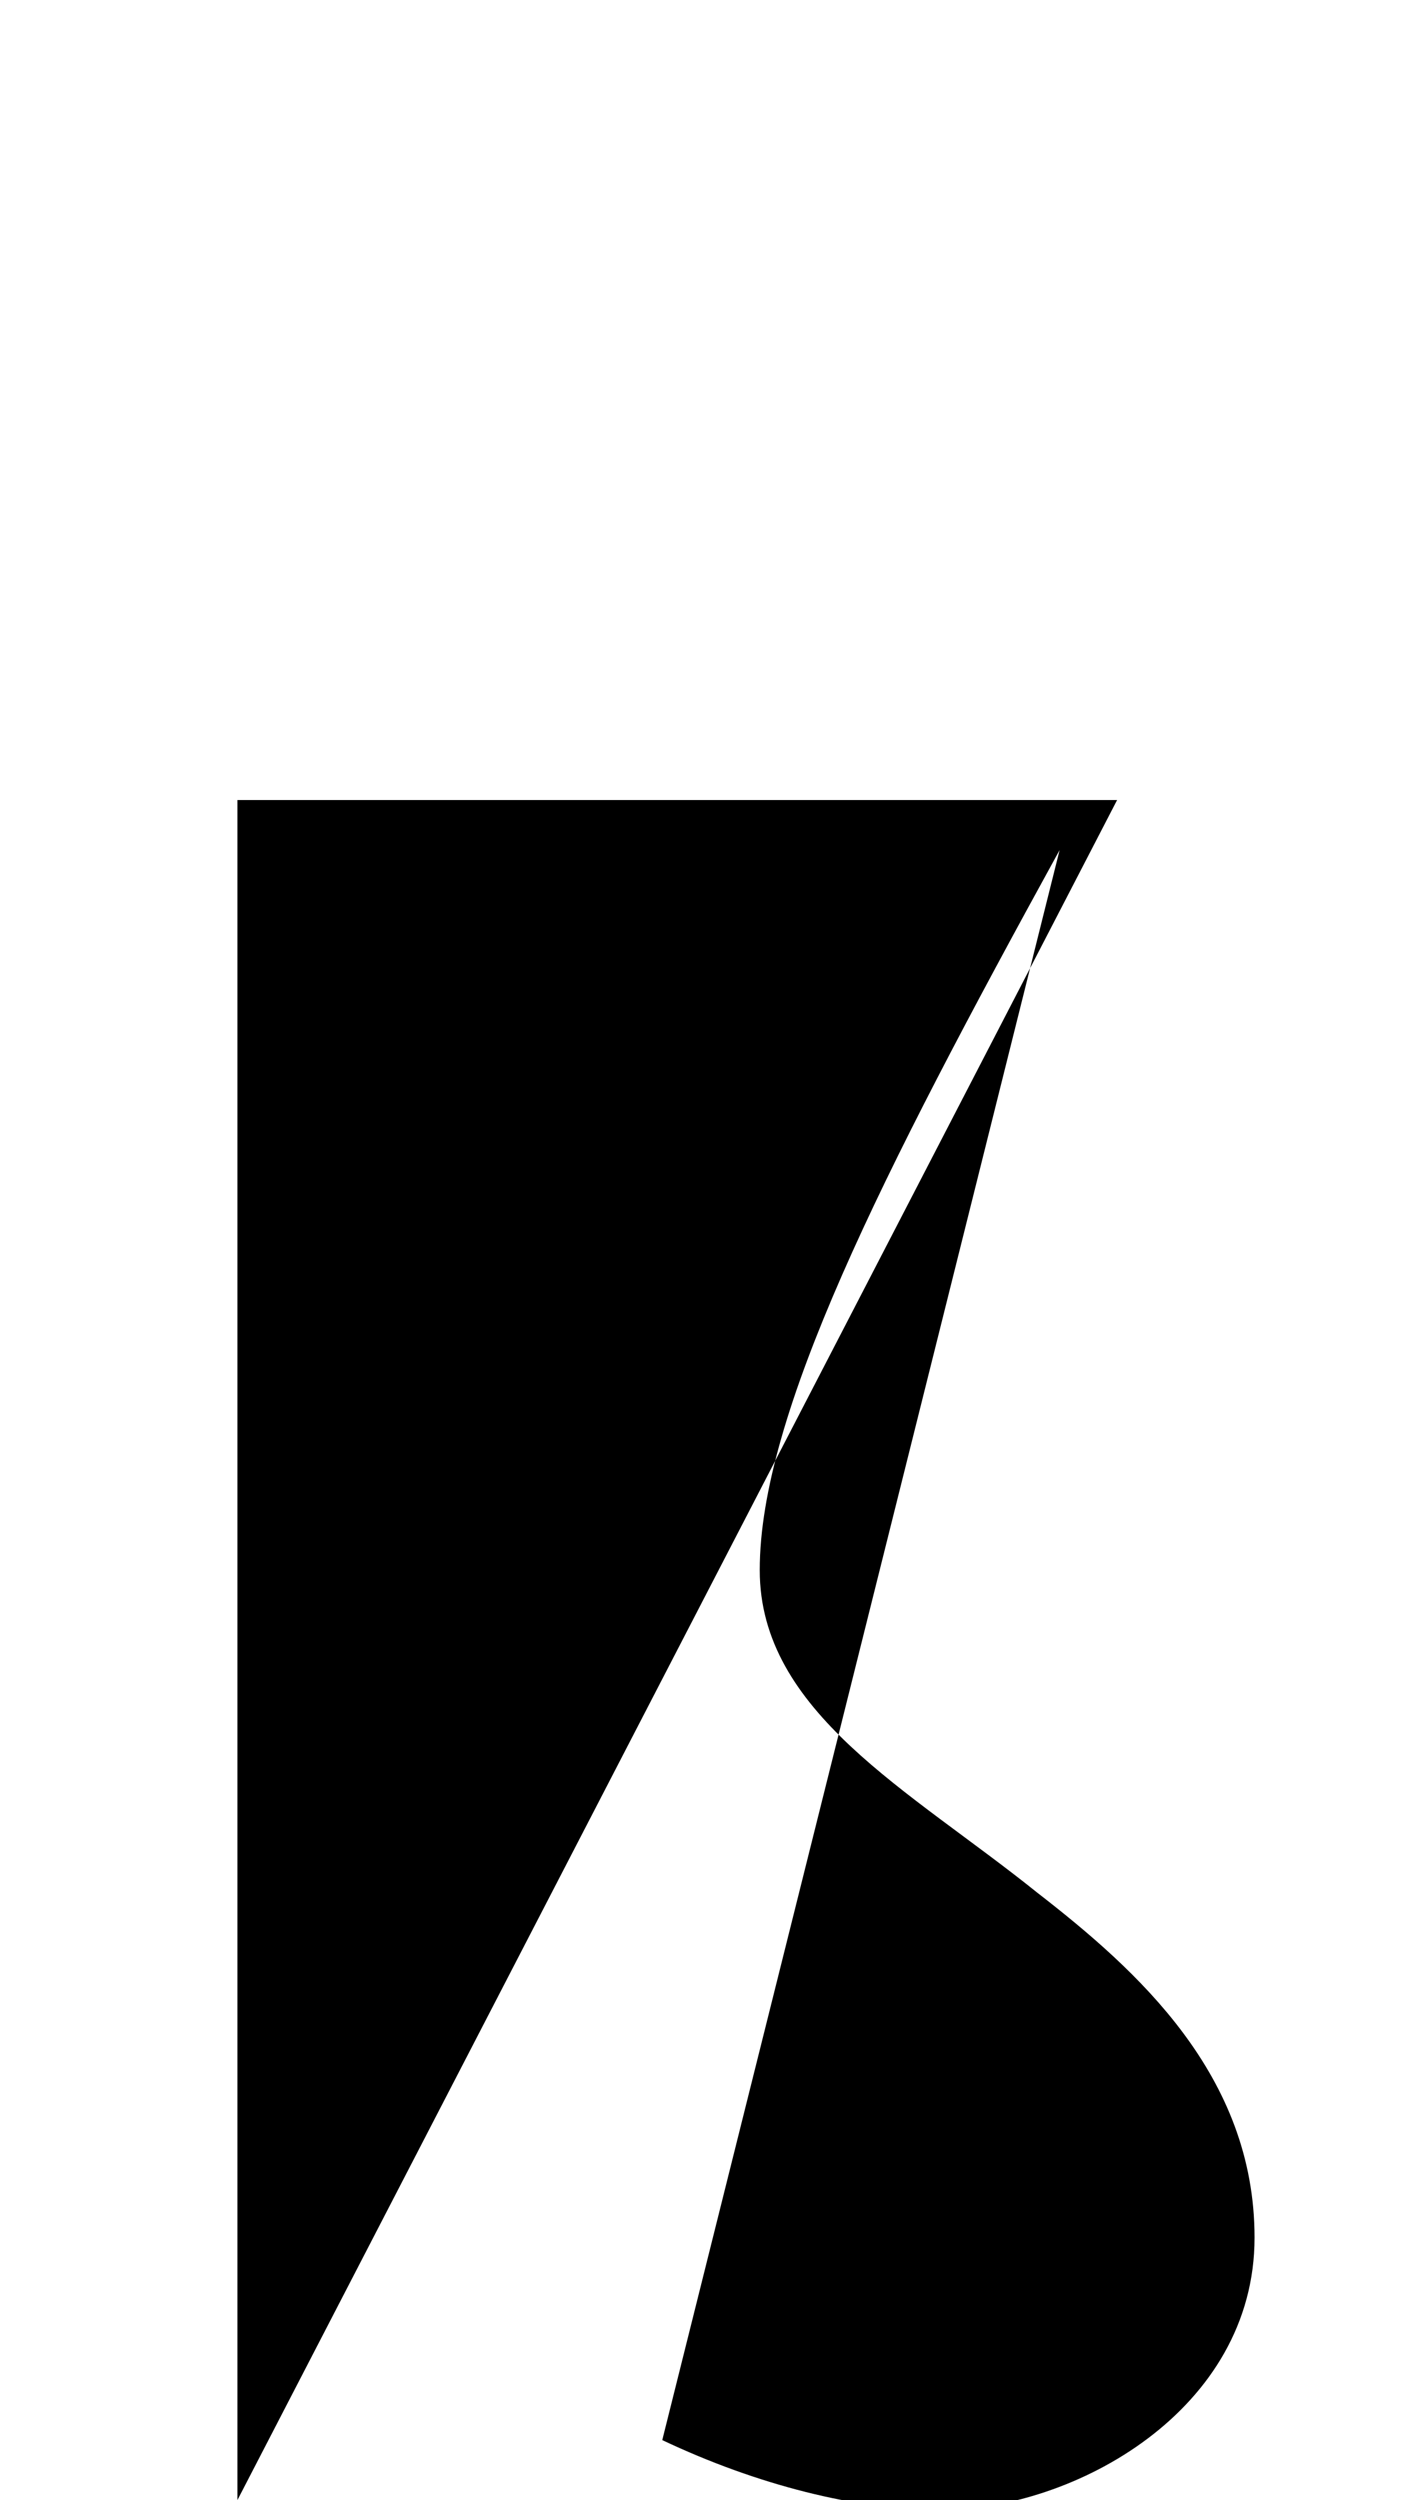 <svg xmlns="http://www.w3.org/2000/svg" viewBox="0 0 567 1000"><path d="M95,1000v-680h144h208M424,340c-72,131-120,226-120,288c0,57,60,88,111,129c40,31,87,73,87,138c0,69-72,109-126,109c-33,0-73-10-111-28"></path></svg>